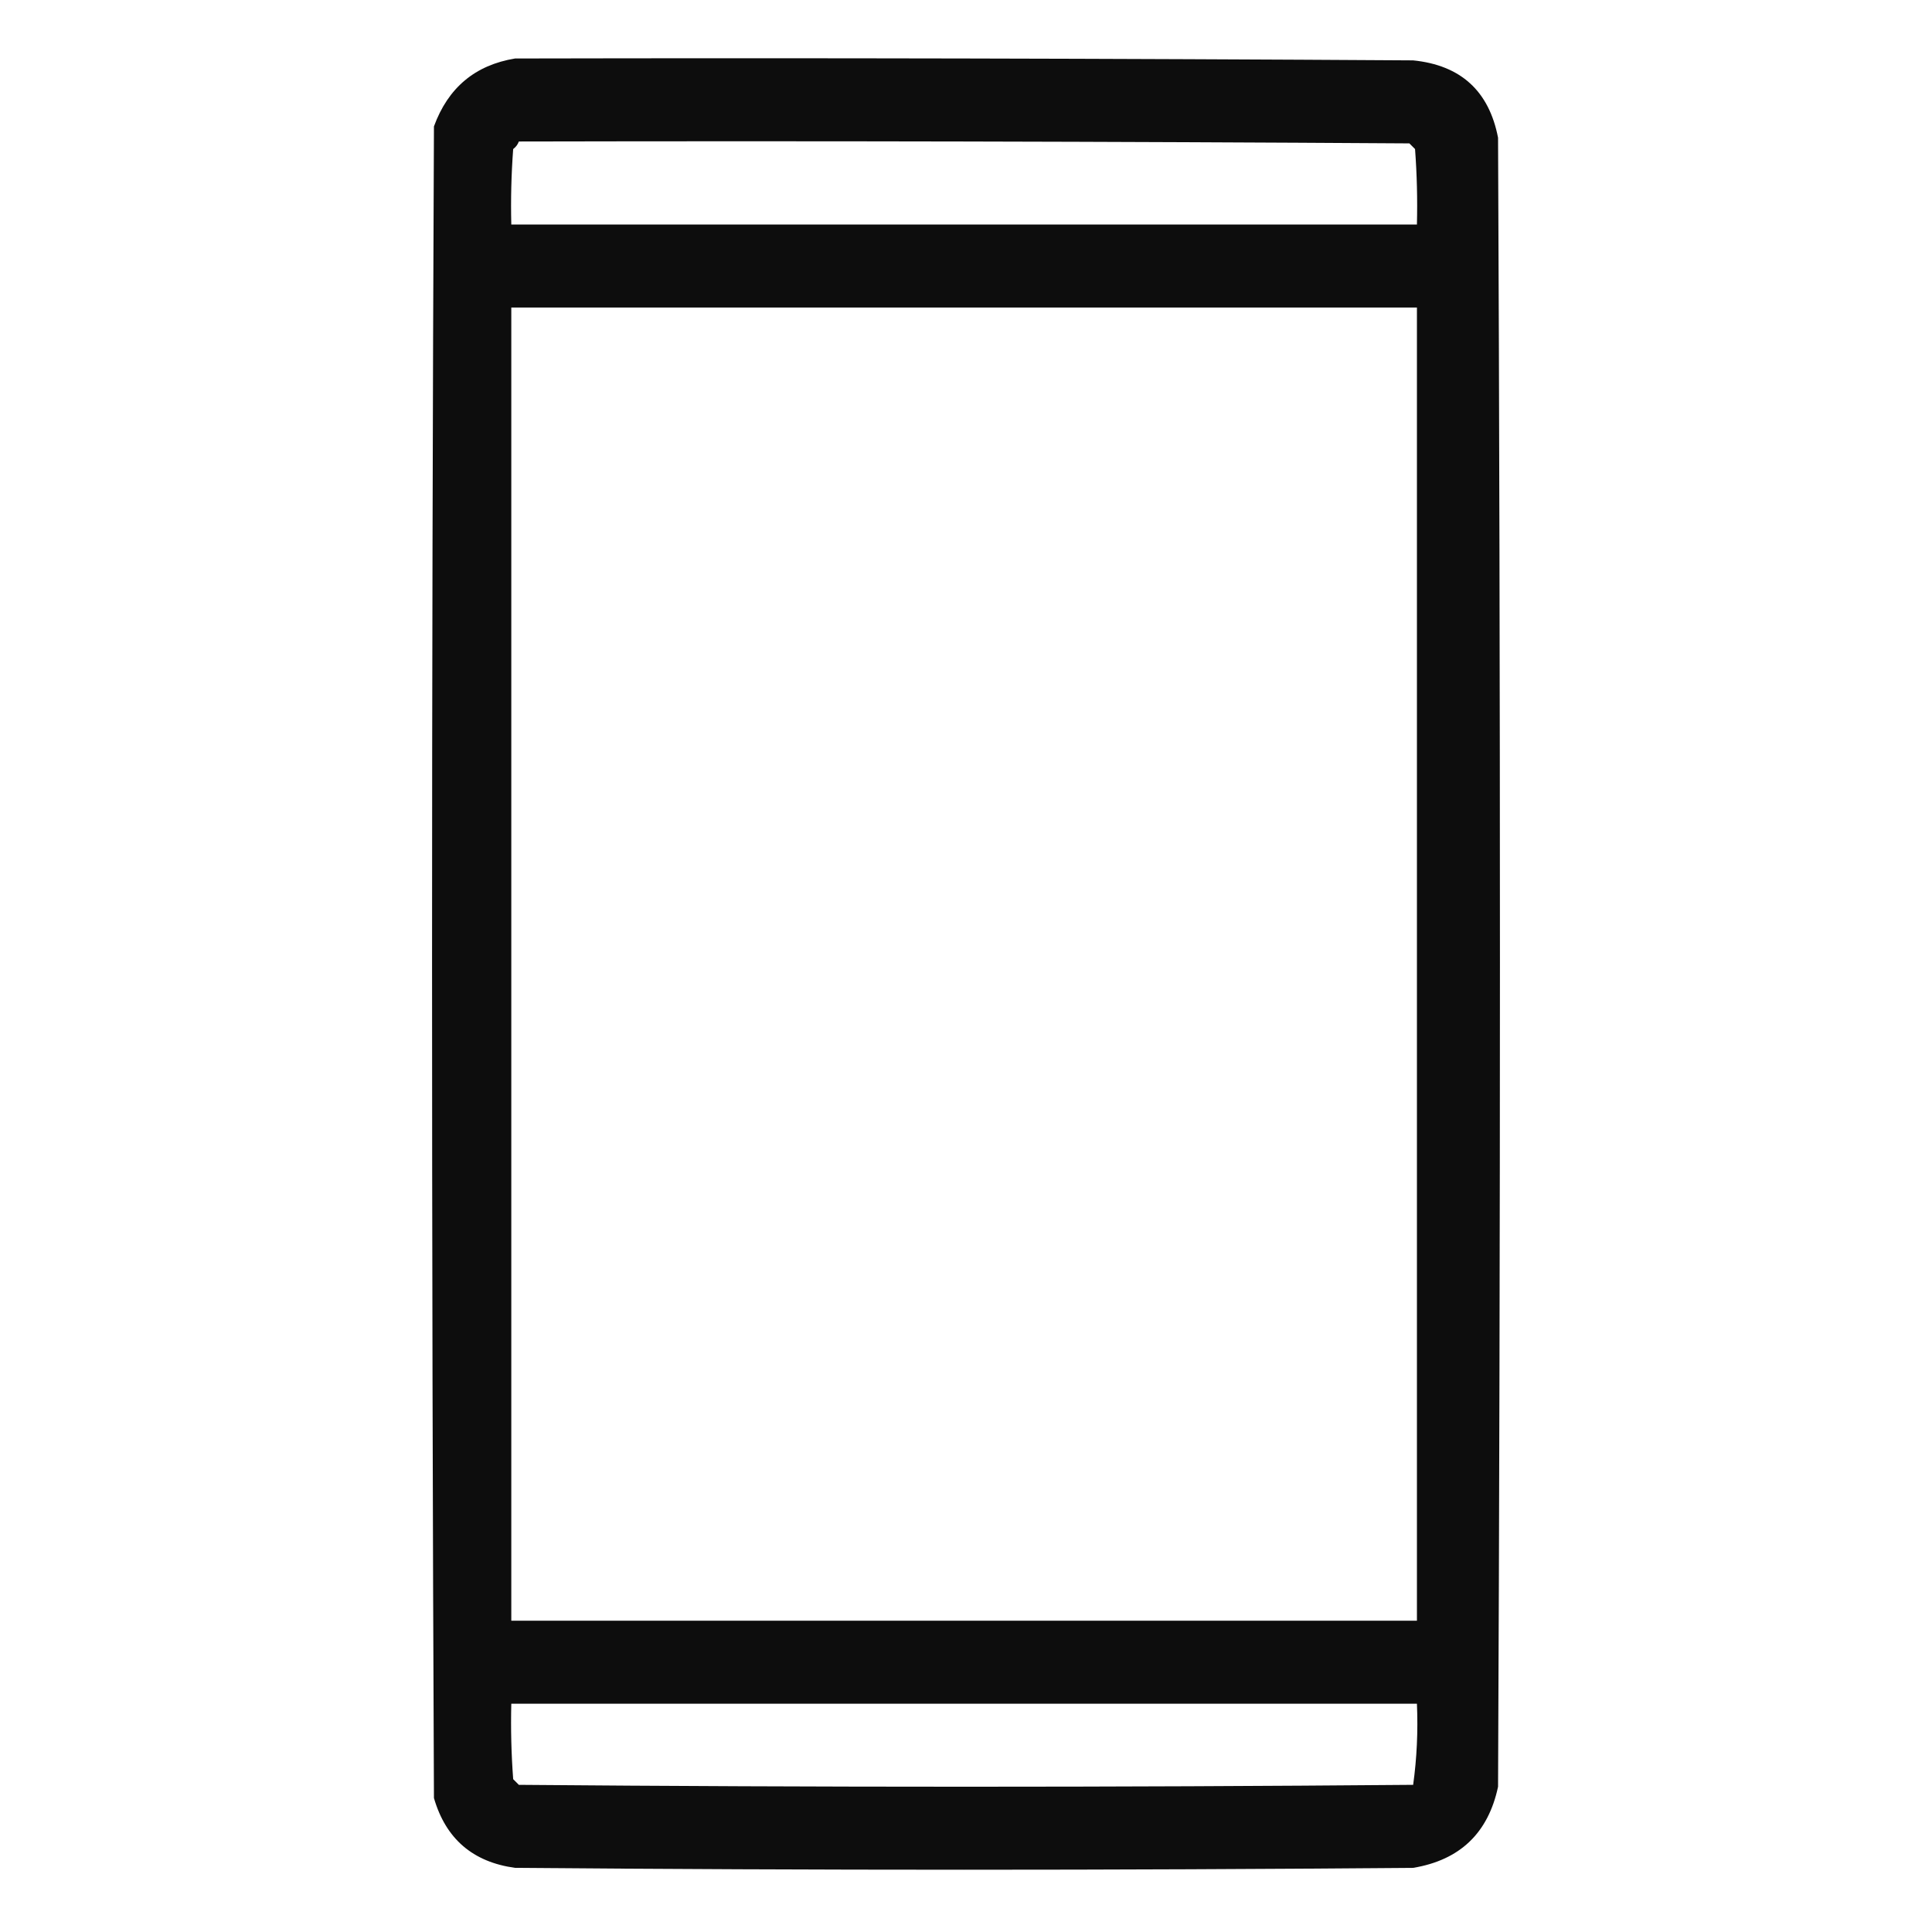 <?xml version="1.0" encoding="UTF-8"?>
<!DOCTYPE svg PUBLIC "-//W3C//DTD SVG 1.1//EN" "http://www.w3.org/Graphics/SVG/1.1/DTD/svg11.dtd">
<svg xmlns="http://www.w3.org/2000/svg" version="1.1" width="512px" height="512px" style="shape-rendering:geometricPrecision; text-rendering:geometricPrecision; image-rendering:optimizeQuality; fill-rule:evenodd; clip-rule:evenodd" xmlns:xlink="http://www.w3.org/1999/xlink">
<g><path style="opacity:0.947" fill="#000000" d="M 136.5,15.5 C 215.834,15.333 295.167,15.5 374.5,16C 387.107,17.275 394.607,24.109 397,36.5C 397.667,182.167 397.667,327.833 397,473.5C 394.392,485.774 386.892,492.941 374.5,495C 295.167,495.667 215.833,495.667 136.5,495C 125.304,493.468 118.137,487.301 115,476.5C 114.333,328.833 114.333,181.167 115,33.5C 118.74,23.249 125.906,17.249 136.5,15.5 Z M 137.5,37.5 C 216.167,37.333 294.834,37.5 373.5,38C 374,38.5 374.5,39 375,39.5C 375.5,46.158 375.666,52.825 375.5,59.5C 295.5,59.5 215.5,59.5 135.5,59.5C 135.334,52.825 135.5,46.158 136,39.5C 136.717,38.956 137.217,38.289 137.5,37.5 Z M 135.5,81.5 C 215.5,81.5 295.5,81.5 375.5,81.5C 375.5,197.5 375.5,313.5 375.5,429.5C 295.5,429.5 215.5,429.5 135.5,429.5C 135.5,313.5 135.5,197.5 135.5,81.5 Z M 135.5,451.5 C 215.5,451.5 295.5,451.5 375.5,451.5C 375.813,458.755 375.48,465.921 374.5,473C 295.5,473.667 216.5,473.667 137.5,473C 137,472.5 136.5,472 136,471.5C 135.5,464.842 135.334,458.175 135.5,451.5 Z"/></g>
</svg>

